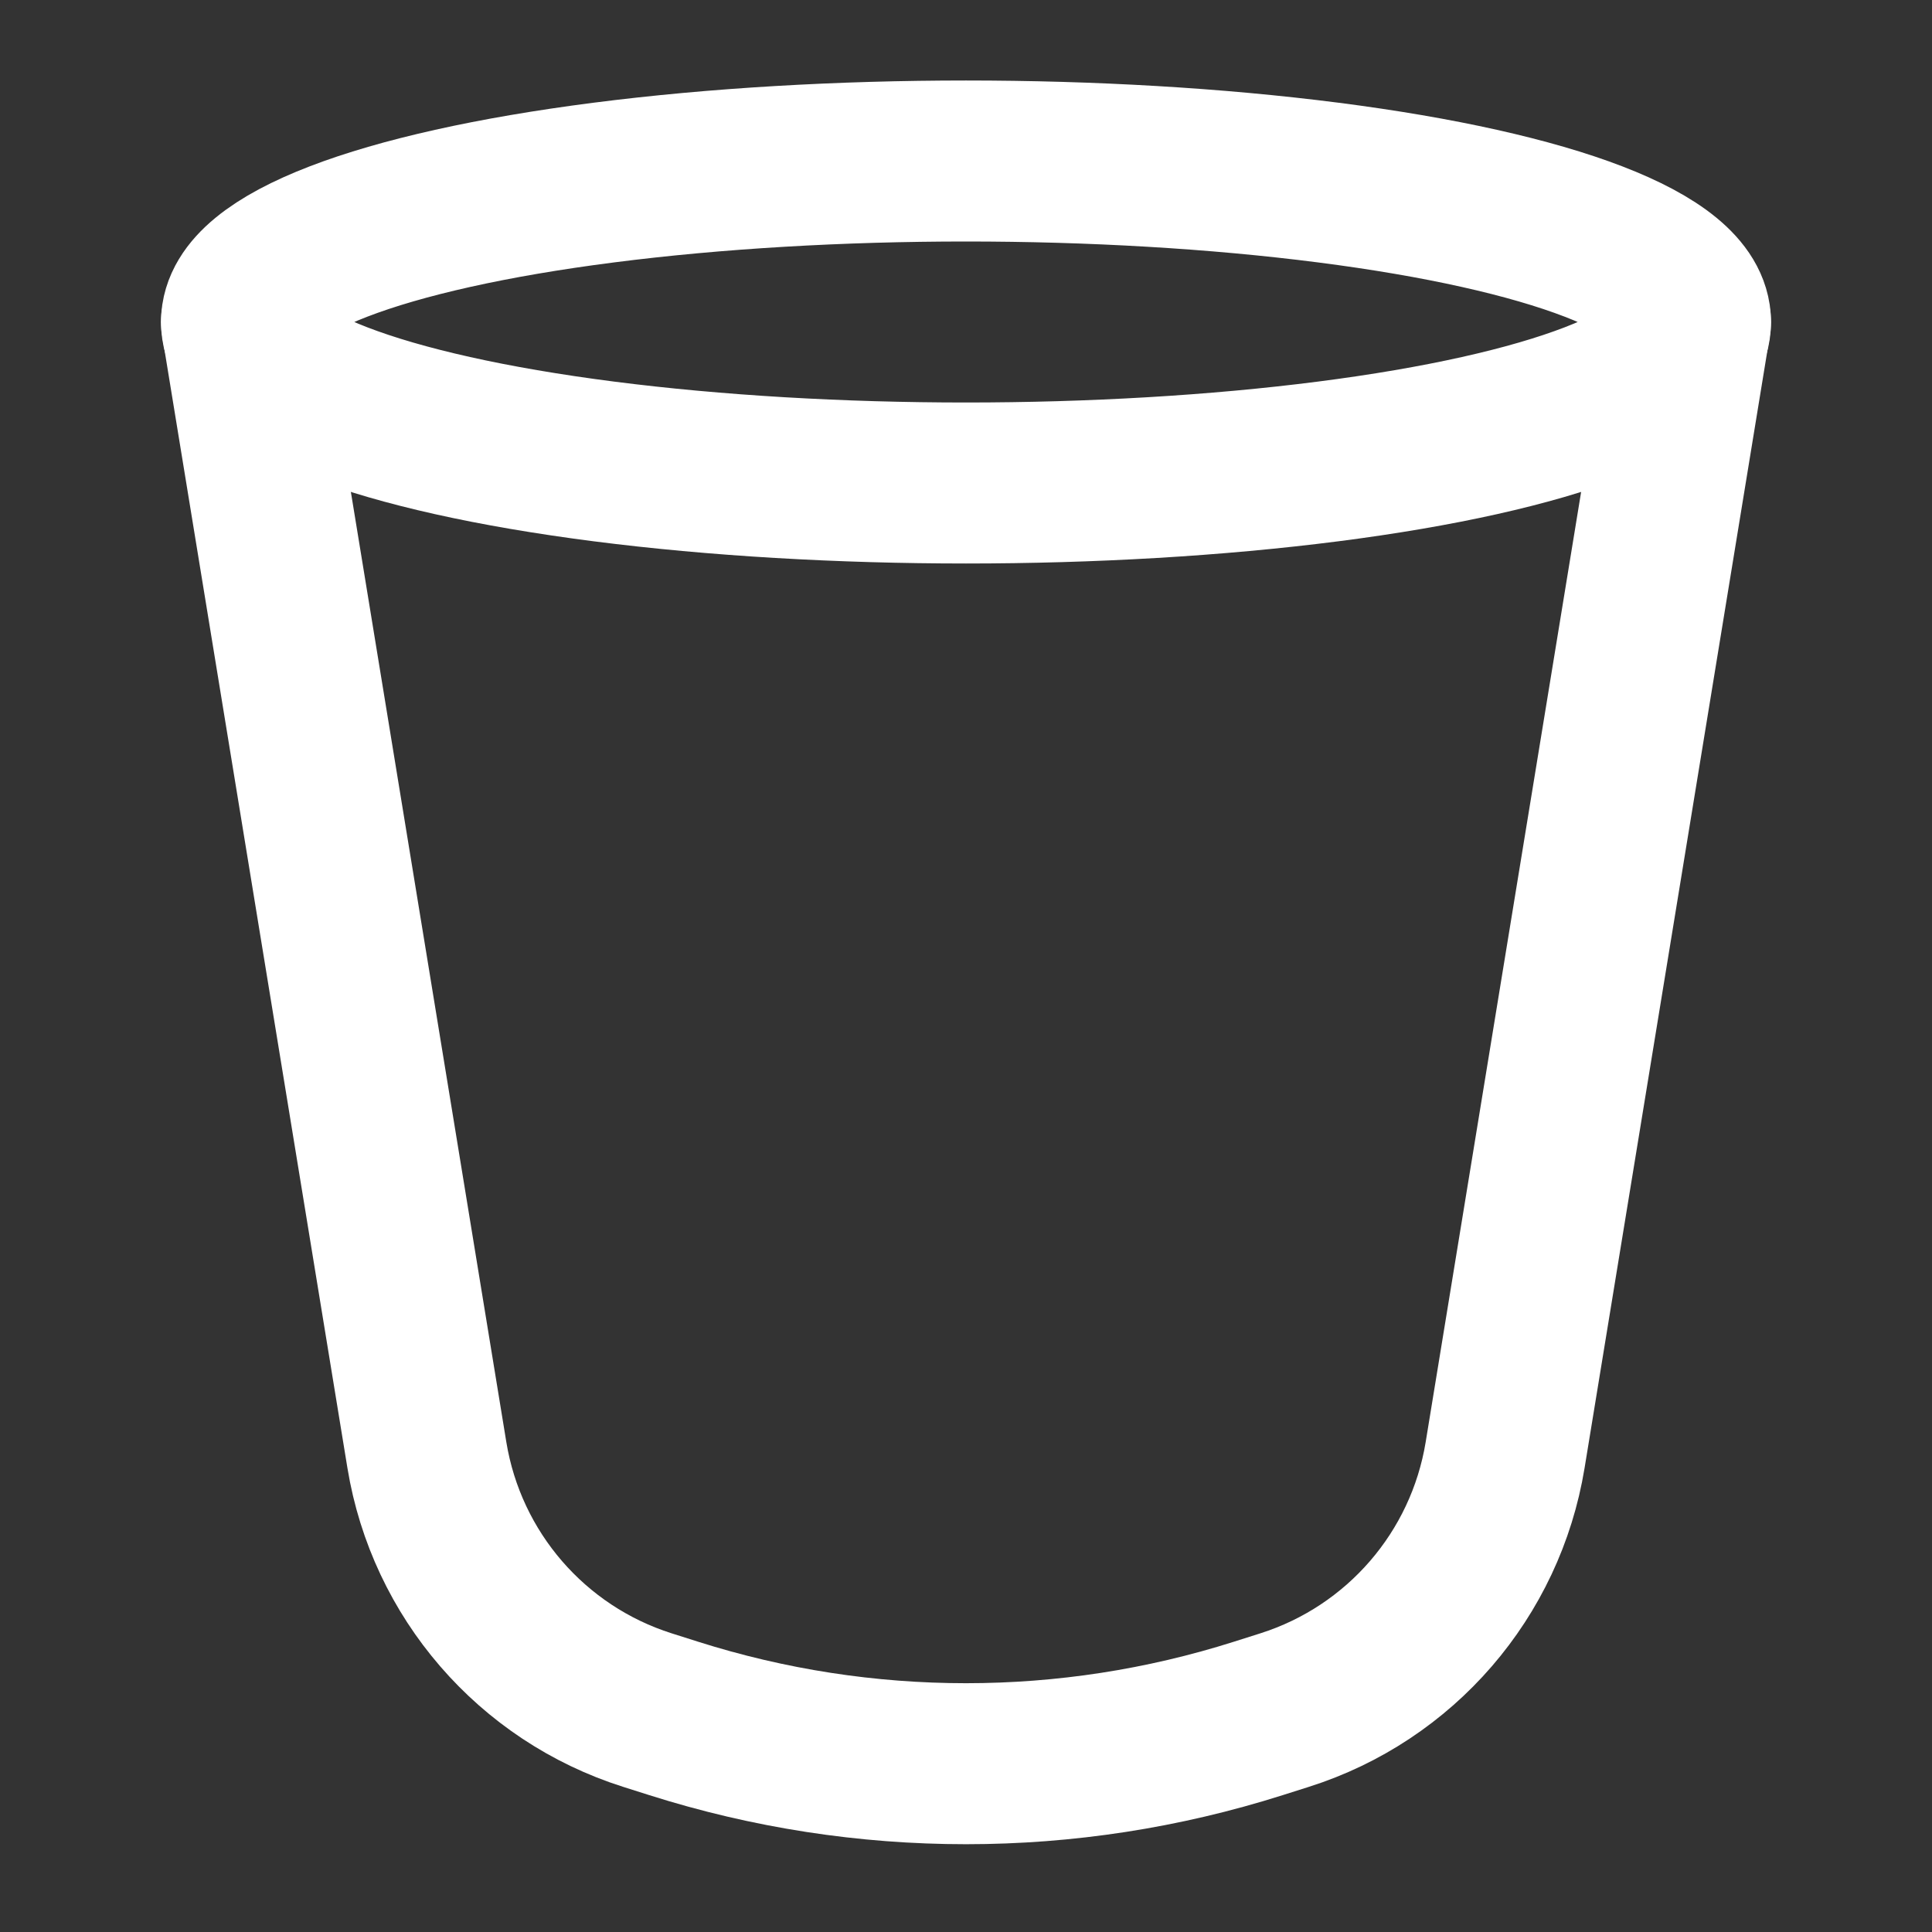 <svg viewBox="0 0 24 24" fill="none" xmlns="http://www.w3.org/2000/svg"><rect x="0" y="0" width="24" height="24" fill="#333333" stroke="none"/><g id="SVGRepo_bgCarrier" stroke-width="0"></g><g id="SVGRepo_tracerCarrier" stroke-linecap="round" stroke-linejoin="round"></g><g id="SVGRepo_iconCarrier"> <path d="M3 4L5.303 18.076C5.547 19.563 6.605 20.787 8.041 21.243L8.369 21.347C10.732 22.097 13.268 22.097 15.631 21.347L15.959 21.243C17.395 20.787 18.453 19.563 18.697 18.076L21 4" stroke="white" stroke-width="2" stroke-linecap="round" stroke-linejoin="round"></path> <ellipse cx="12" cy="4" rx="9" ry="2" stroke="white" stroke-width="2" stroke-linecap="round" stroke-linejoin="round"></ellipse> </g></svg>